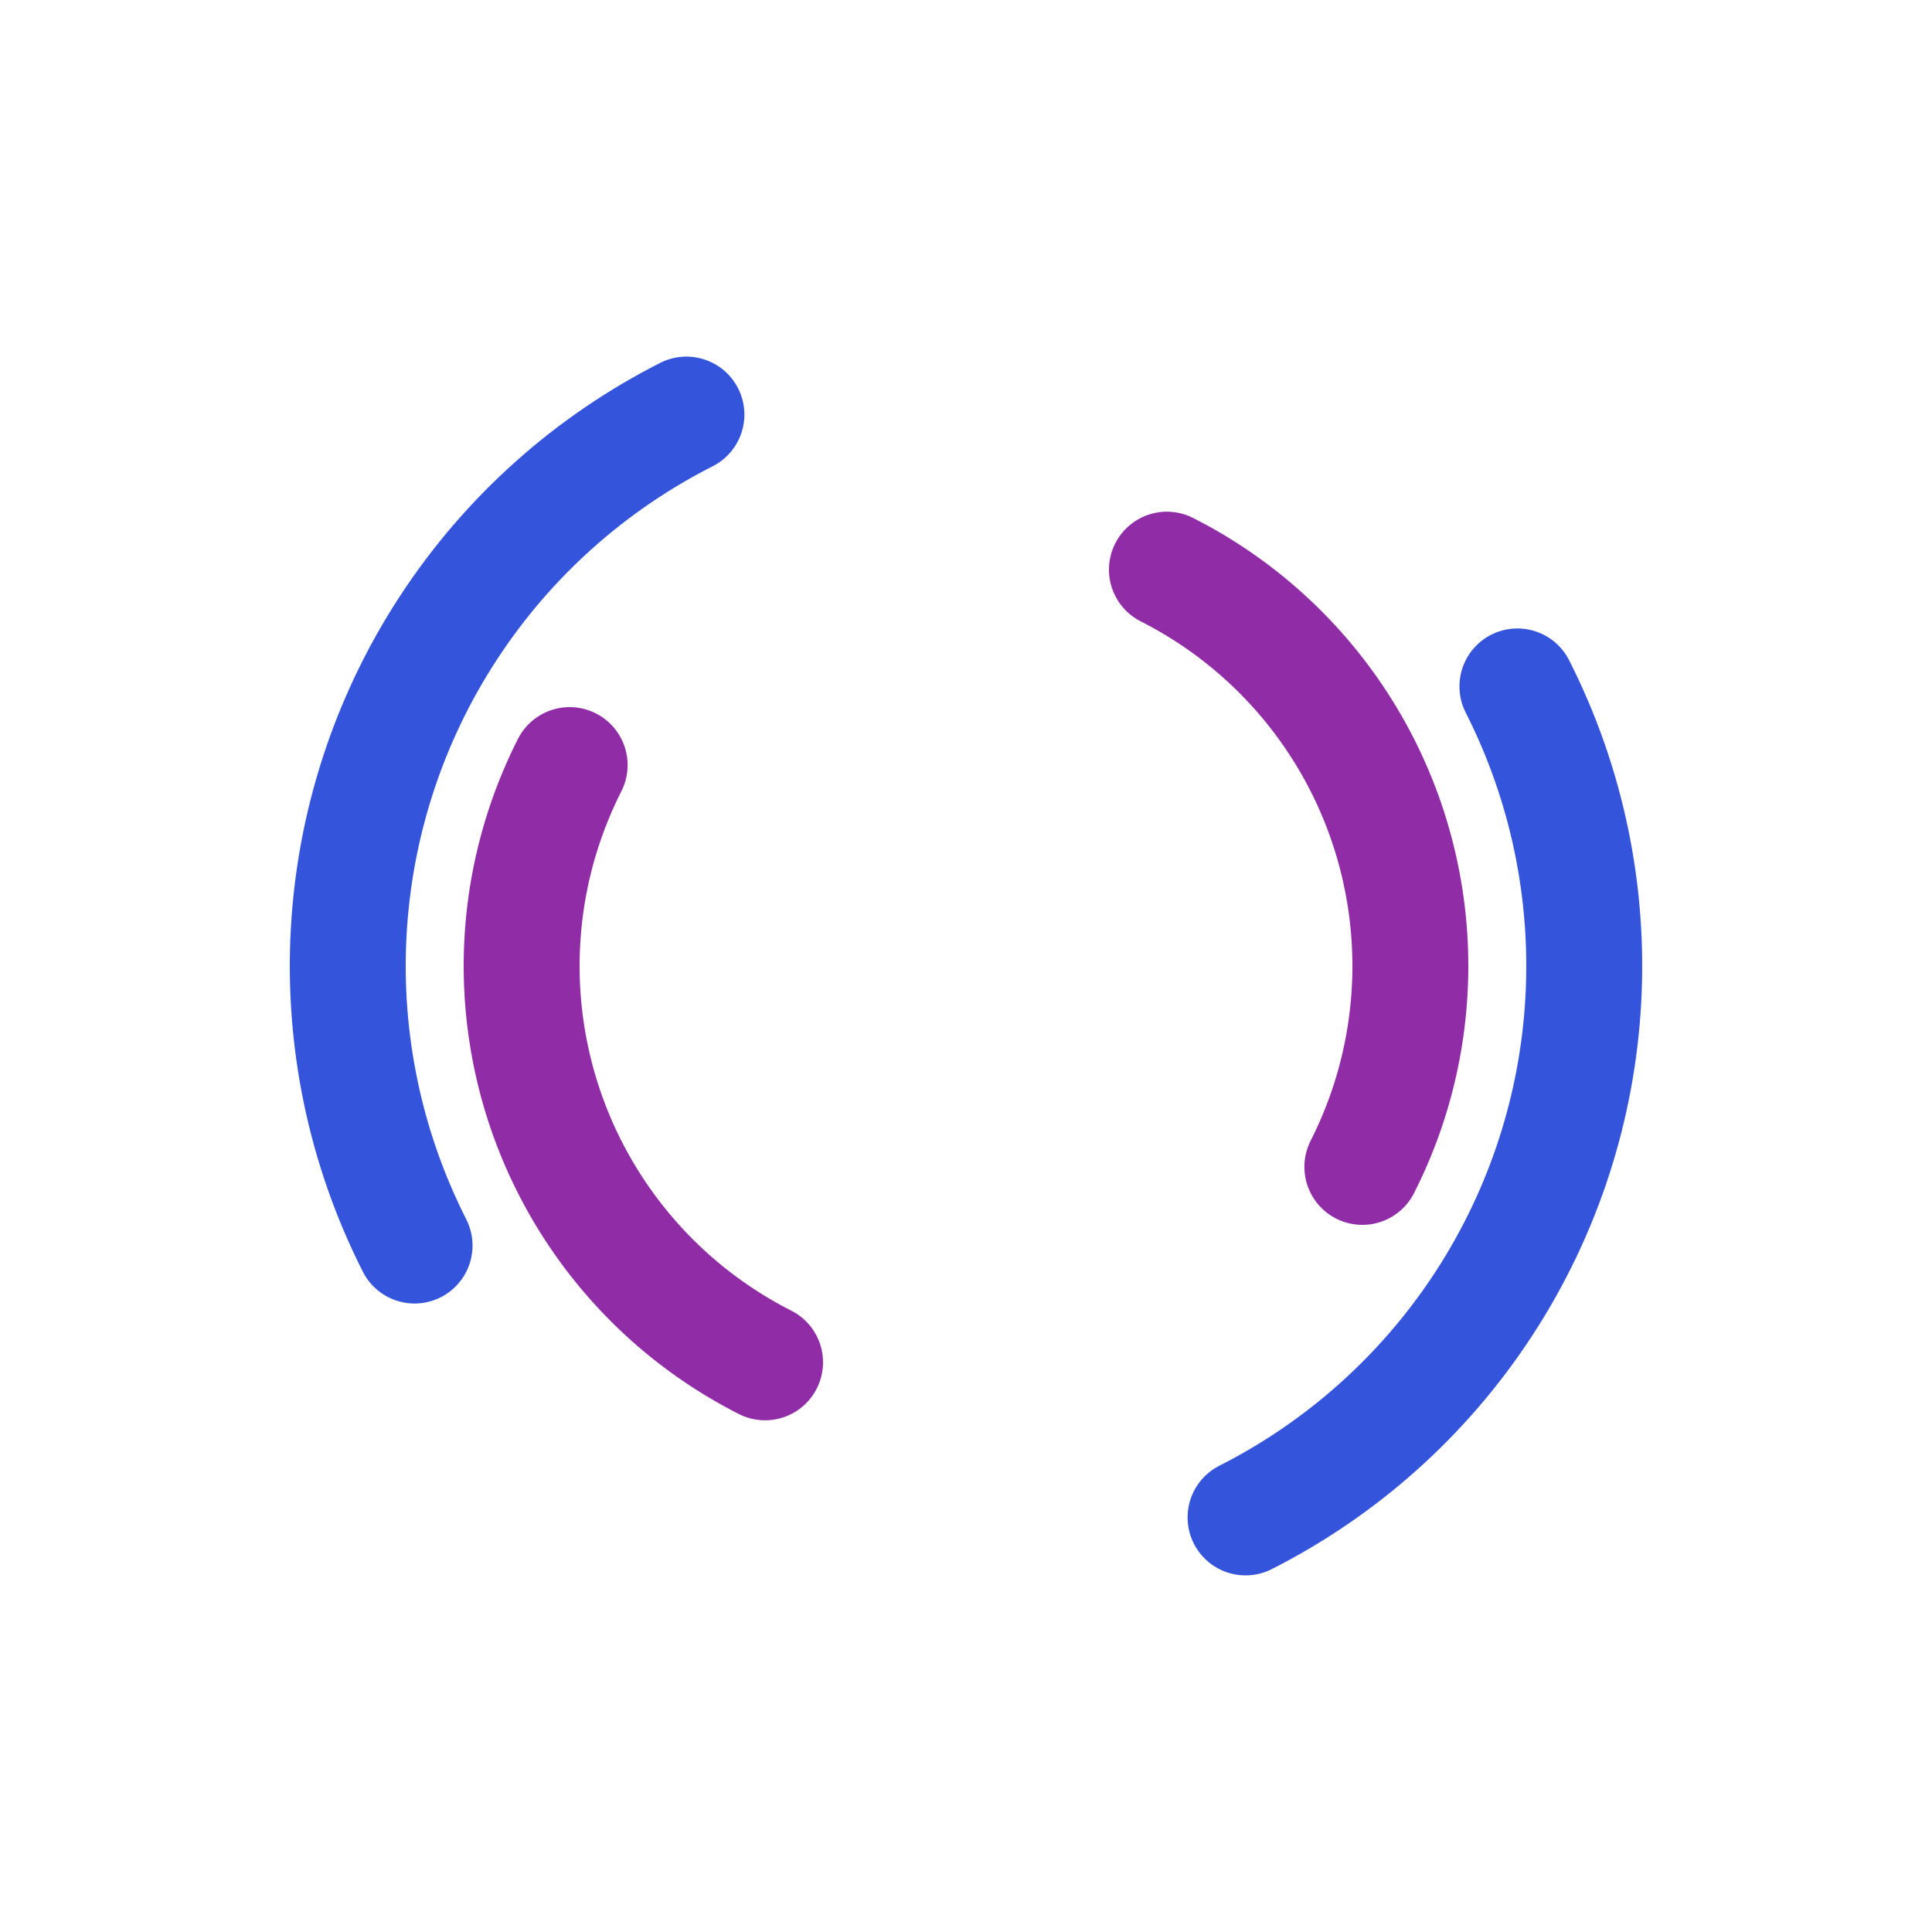 <?xml version="1.0" encoding="utf-8"?>
<svg xmlns="http://www.w3.org/2000/svg" xmlns:xlink="http://www.w3.org/1999/xlink" style="shape-rendering: auto;" width="80px" height="80px" viewBox="0 0 100 100" preserveAspectRatio="xMidYMid">

  <circle cx="50"
          cy="50"
          r="32"
          stroke-width="6"
          stroke="#3455db"
          stroke-dasharray="50.265 50.265"
          fill="none"
          stroke-linecap="round"
          transform="rotate(333.117 50 50)">

    <animateTransform attributeName="transform"
                      type="rotate"
                      dur="1.961s"
                      repeatCount="indefinite"
                      keyTimes="0;1"
                      values="0 50 50;360 50 50" />
  </circle>

  <circle cx="50"
          cy="50"
          r="23"
          stroke-width="6"
          stroke="#912ca7"
          stroke-dasharray="36.128 36.128"
          stroke-dashoffset="36.128"
          fill="none"
          stroke-linecap="round"
          transform="rotate(-333.117 50 50)">

    <animateTransform attributeName="transform"
                      type="rotate"
                      dur="1.961s"
                      repeatCount="indefinite"
                      keyTimes="0;1"
                      values="0 50 50;-360 50 50" />
  </circle>

</svg>